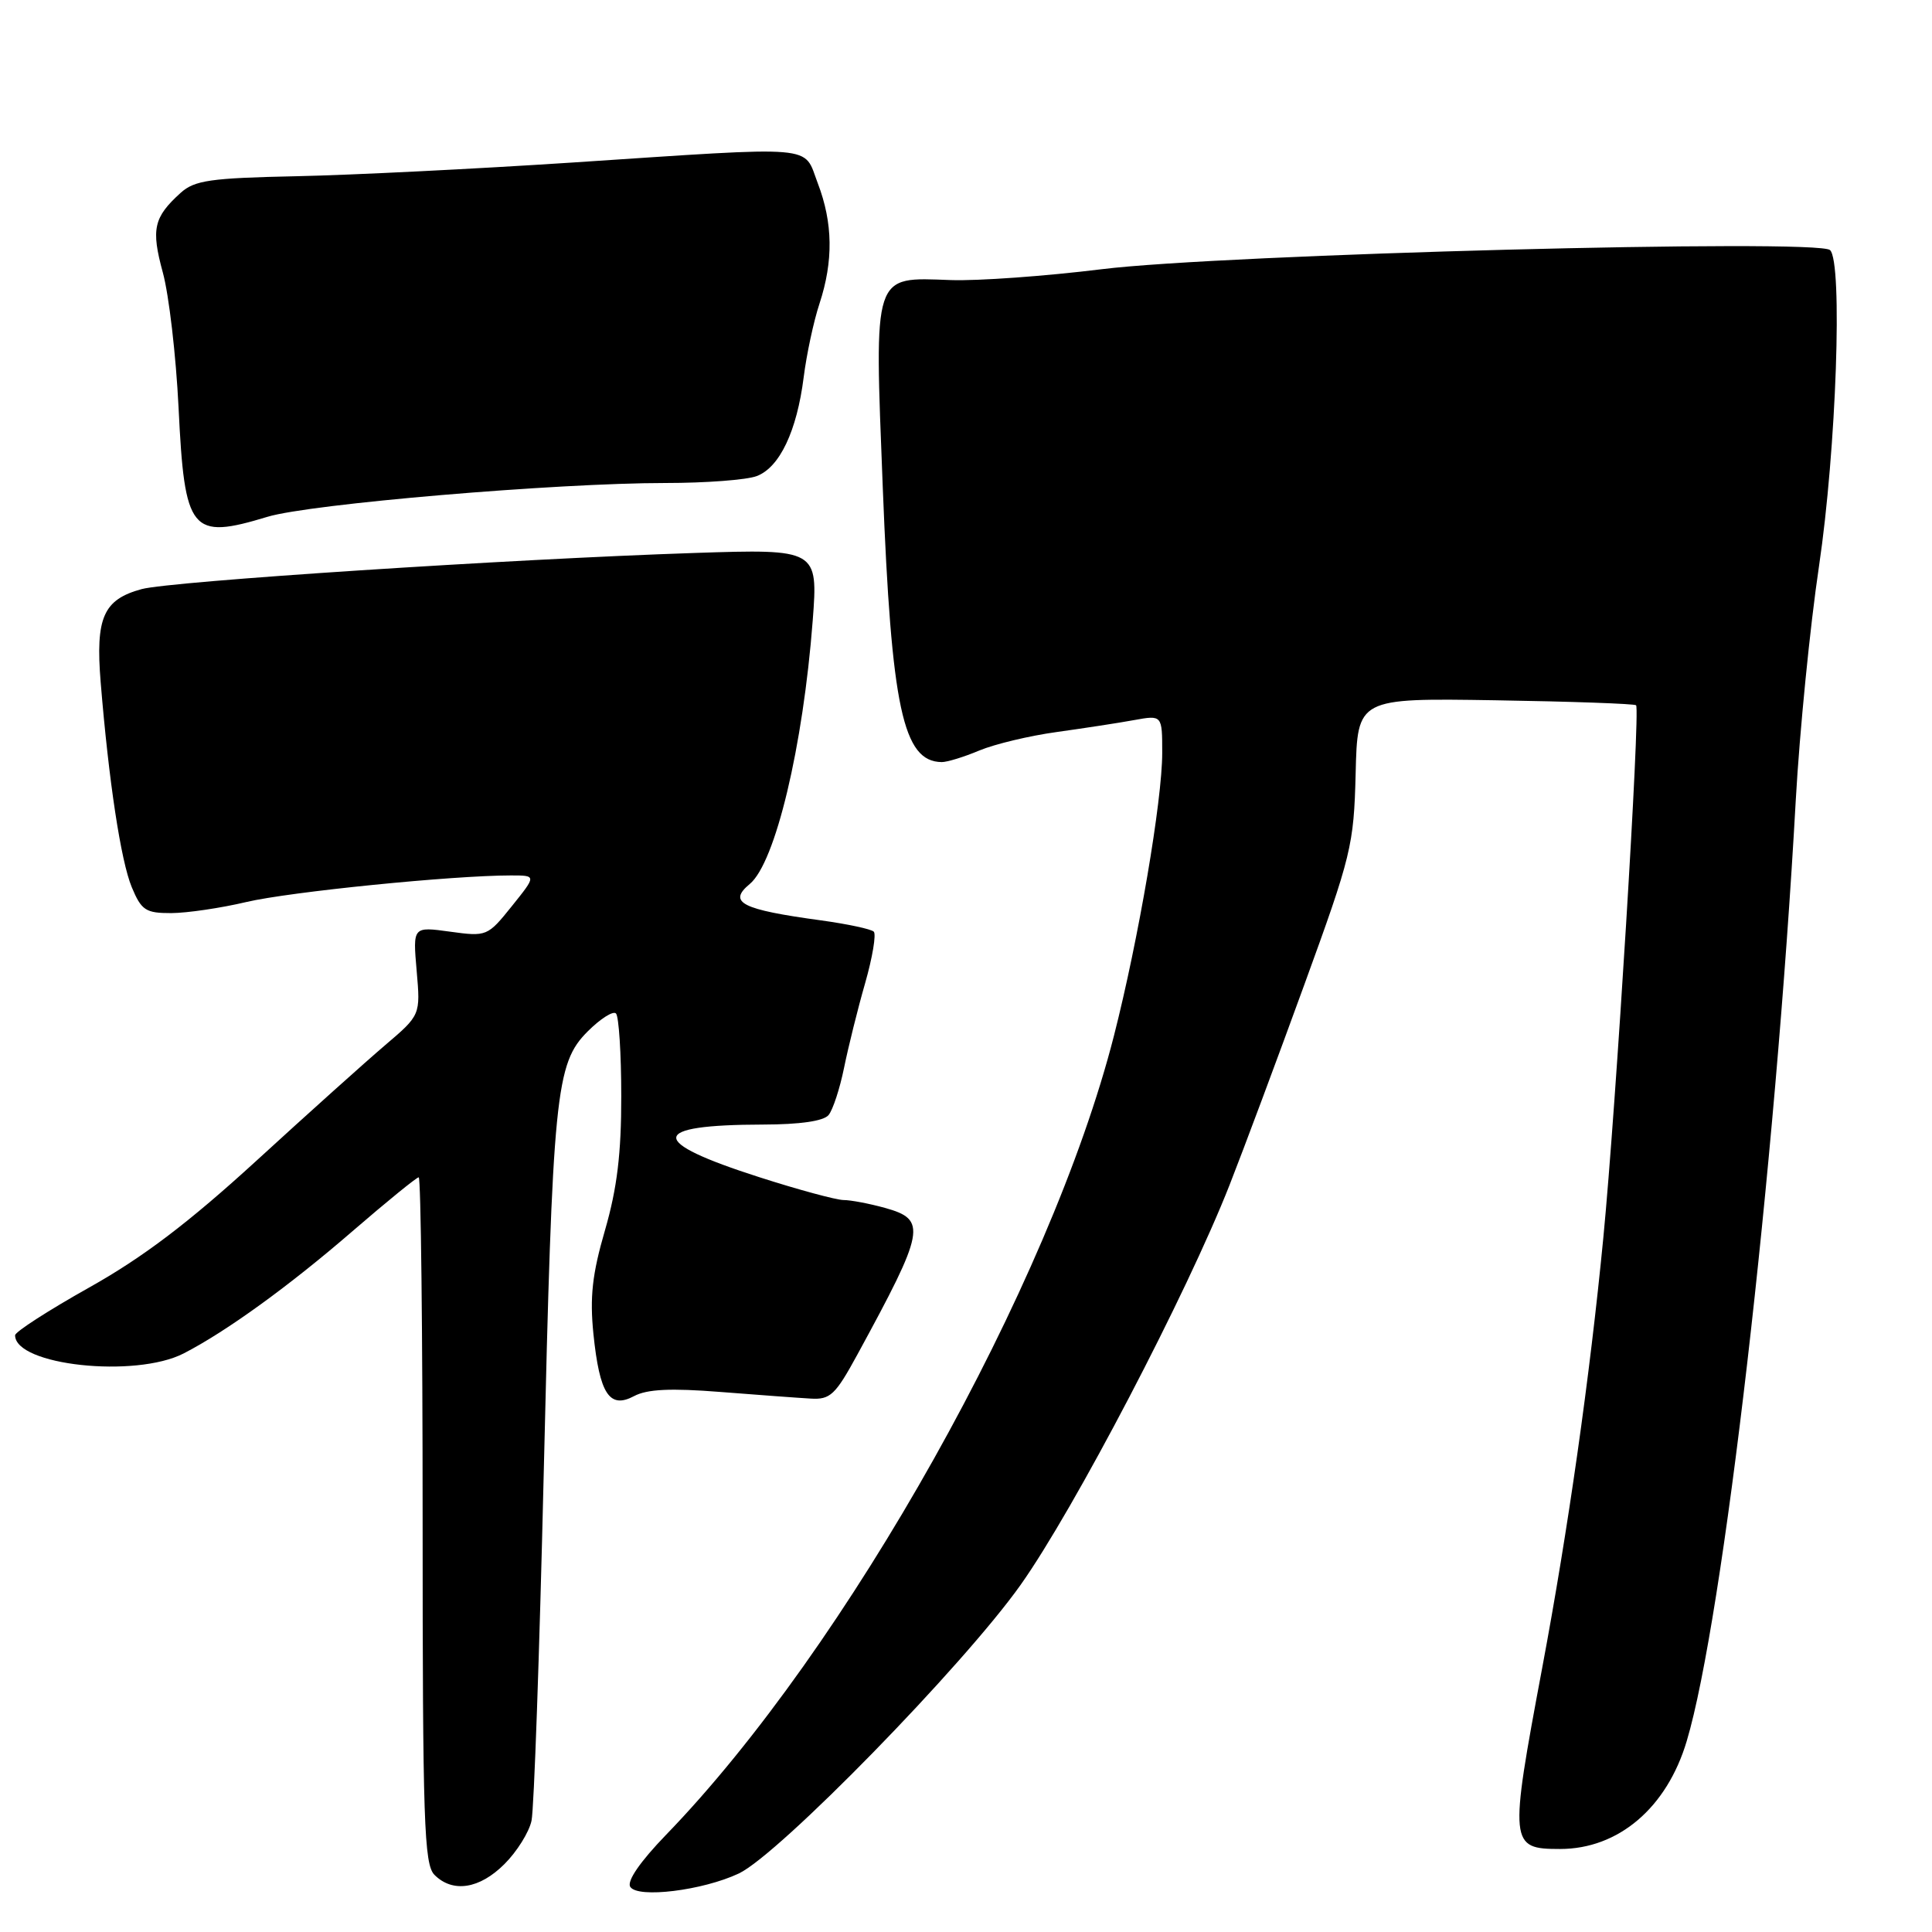 <?xml version="1.0" encoding="UTF-8" standalone="no"?>
<!DOCTYPE svg PUBLIC "-//W3C//DTD SVG 1.1//EN" "http://www.w3.org/Graphics/SVG/1.1/DTD/svg11.dtd" >
<svg xmlns="http://www.w3.org/2000/svg" xmlns:xlink="http://www.w3.org/1999/xlink" version="1.1" viewBox="0 0 256 256">
 <g >
 <path fill="currentColor"
d=" M 97.91 248.24 C 103.23 245.71 127.66 220.69 135.24 210.00 C 142.33 200.00 157.28 171.39 162.93 157.00 C 164.77 152.32 169.22 140.40 172.82 130.50 C 179.07 113.34 179.39 112.03 179.63 102.50 C 179.87 92.50 179.87 92.50 198.15 92.79 C 208.19 92.95 216.58 93.25 216.79 93.45 C 217.37 94.03 214.12 146.78 212.45 164.00 C 210.65 182.56 207.79 202.64 204.35 221.00 C 199.96 244.42 200.02 245.00 206.72 245.00 C 214.45 245.00 220.87 239.54 223.50 230.70 C 228.32 214.59 235.24 154.81 237.95 106.00 C 238.46 96.92 239.84 82.97 241.03 75.00 C 243.32 59.56 244.19 34.75 242.49 33.14 C 240.89 31.61 161.95 33.69 146.00 35.67 C 138.57 36.59 129.56 37.24 125.96 37.11 C 115.58 36.74 115.85 35.91 116.97 64.56 C 118.12 93.80 119.65 100.92 124.78 100.98 C 125.49 100.99 127.74 100.30 129.78 99.44 C 131.83 98.59 136.43 97.49 140.00 97.00 C 143.57 96.50 148.19 95.80 150.25 95.42 C 154.00 94.74 154.00 94.74 154.00 99.77 C 154.00 106.09 150.86 124.48 147.61 137.22 C 139.17 170.29 112.20 218.41 88.23 243.15 C 84.83 246.67 83.04 249.26 83.51 250.01 C 84.47 251.57 93.13 250.50 97.91 248.24 Z  M 66.84 247.00 C 68.49 245.36 70.11 242.77 70.43 241.25 C 70.76 239.74 71.48 219.15 72.04 195.50 C 73.23 144.77 73.61 140.93 77.88 136.66 C 79.56 134.98 81.25 133.91 81.62 134.29 C 82.00 134.67 82.32 139.60 82.32 145.24 C 82.33 152.83 81.77 157.45 80.17 162.99 C 78.47 168.83 78.14 171.86 78.63 176.74 C 79.45 184.73 80.76 186.73 84.02 184.99 C 85.74 184.07 88.87 183.92 95.44 184.44 C 100.42 184.83 105.81 185.23 107.41 185.32 C 110.01 185.48 110.69 184.84 113.60 179.50 C 122.61 162.97 122.87 161.61 117.25 160.05 C 115.19 159.48 112.72 159.01 111.76 159.01 C 110.81 159.00 105.79 157.65 100.63 155.99 C 85.77 151.23 85.93 149.04 101.13 149.01 C 106.00 149.00 109.13 148.55 109.79 147.75 C 110.36 147.06 111.28 144.25 111.84 141.50 C 112.40 138.75 113.65 133.70 114.63 130.29 C 115.61 126.87 116.12 123.79 115.78 123.45 C 115.44 123.11 112.31 122.44 108.83 121.96 C 98.24 120.52 96.39 119.58 99.35 117.13 C 102.74 114.31 106.41 98.95 107.69 82.21 C 108.41 72.80 108.29 72.73 92.05 73.27 C 67.58 74.08 22.58 77.02 18.77 78.06 C 13.69 79.44 12.64 81.83 13.34 90.41 C 14.41 103.51 16.02 114.10 17.46 117.56 C 18.74 120.63 19.31 121.00 22.70 120.99 C 24.79 120.98 29.27 120.32 32.65 119.52 C 38.38 118.17 59.97 116.00 67.69 116.00 C 71.09 116.00 71.09 116.00 67.83 120.06 C 64.61 124.07 64.50 124.12 59.63 123.45 C 54.70 122.77 54.70 122.77 55.21 128.64 C 55.72 134.50 55.72 134.50 51.02 138.50 C 48.44 140.70 40.77 147.58 33.98 153.80 C 25.00 162.01 18.96 166.60 11.82 170.60 C 6.42 173.63 2.00 176.48 2.00 176.93 C 2.00 180.92 17.92 182.63 24.33 179.34 C 29.99 176.43 38.32 170.40 46.73 163.12 C 51.26 159.21 55.20 156.00 55.48 156.00 C 55.77 156.00 56.00 176.44 56.00 201.43 C 56.00 241.39 56.19 247.05 57.57 248.43 C 59.99 250.85 63.54 250.30 66.84 247.00 Z  M 35.44 68.48 C 41.07 66.77 73.70 64.00 88.18 64.00 C 93.51 64.00 98.96 63.59 100.28 63.08 C 103.31 61.93 105.59 57.11 106.49 50.00 C 106.87 46.98 107.81 42.57 108.59 40.22 C 110.44 34.58 110.37 29.54 108.36 24.28 C 106.40 19.15 108.83 19.36 75.79 21.54 C 62.98 22.38 46.55 23.20 39.29 23.35 C 27.88 23.59 25.78 23.89 23.94 25.55 C 20.35 28.80 20.01 30.35 21.57 36.09 C 22.39 39.07 23.32 47.12 23.66 54.00 C 24.46 70.55 25.28 71.56 35.44 68.48 Z "/>
</g>
</svg>
